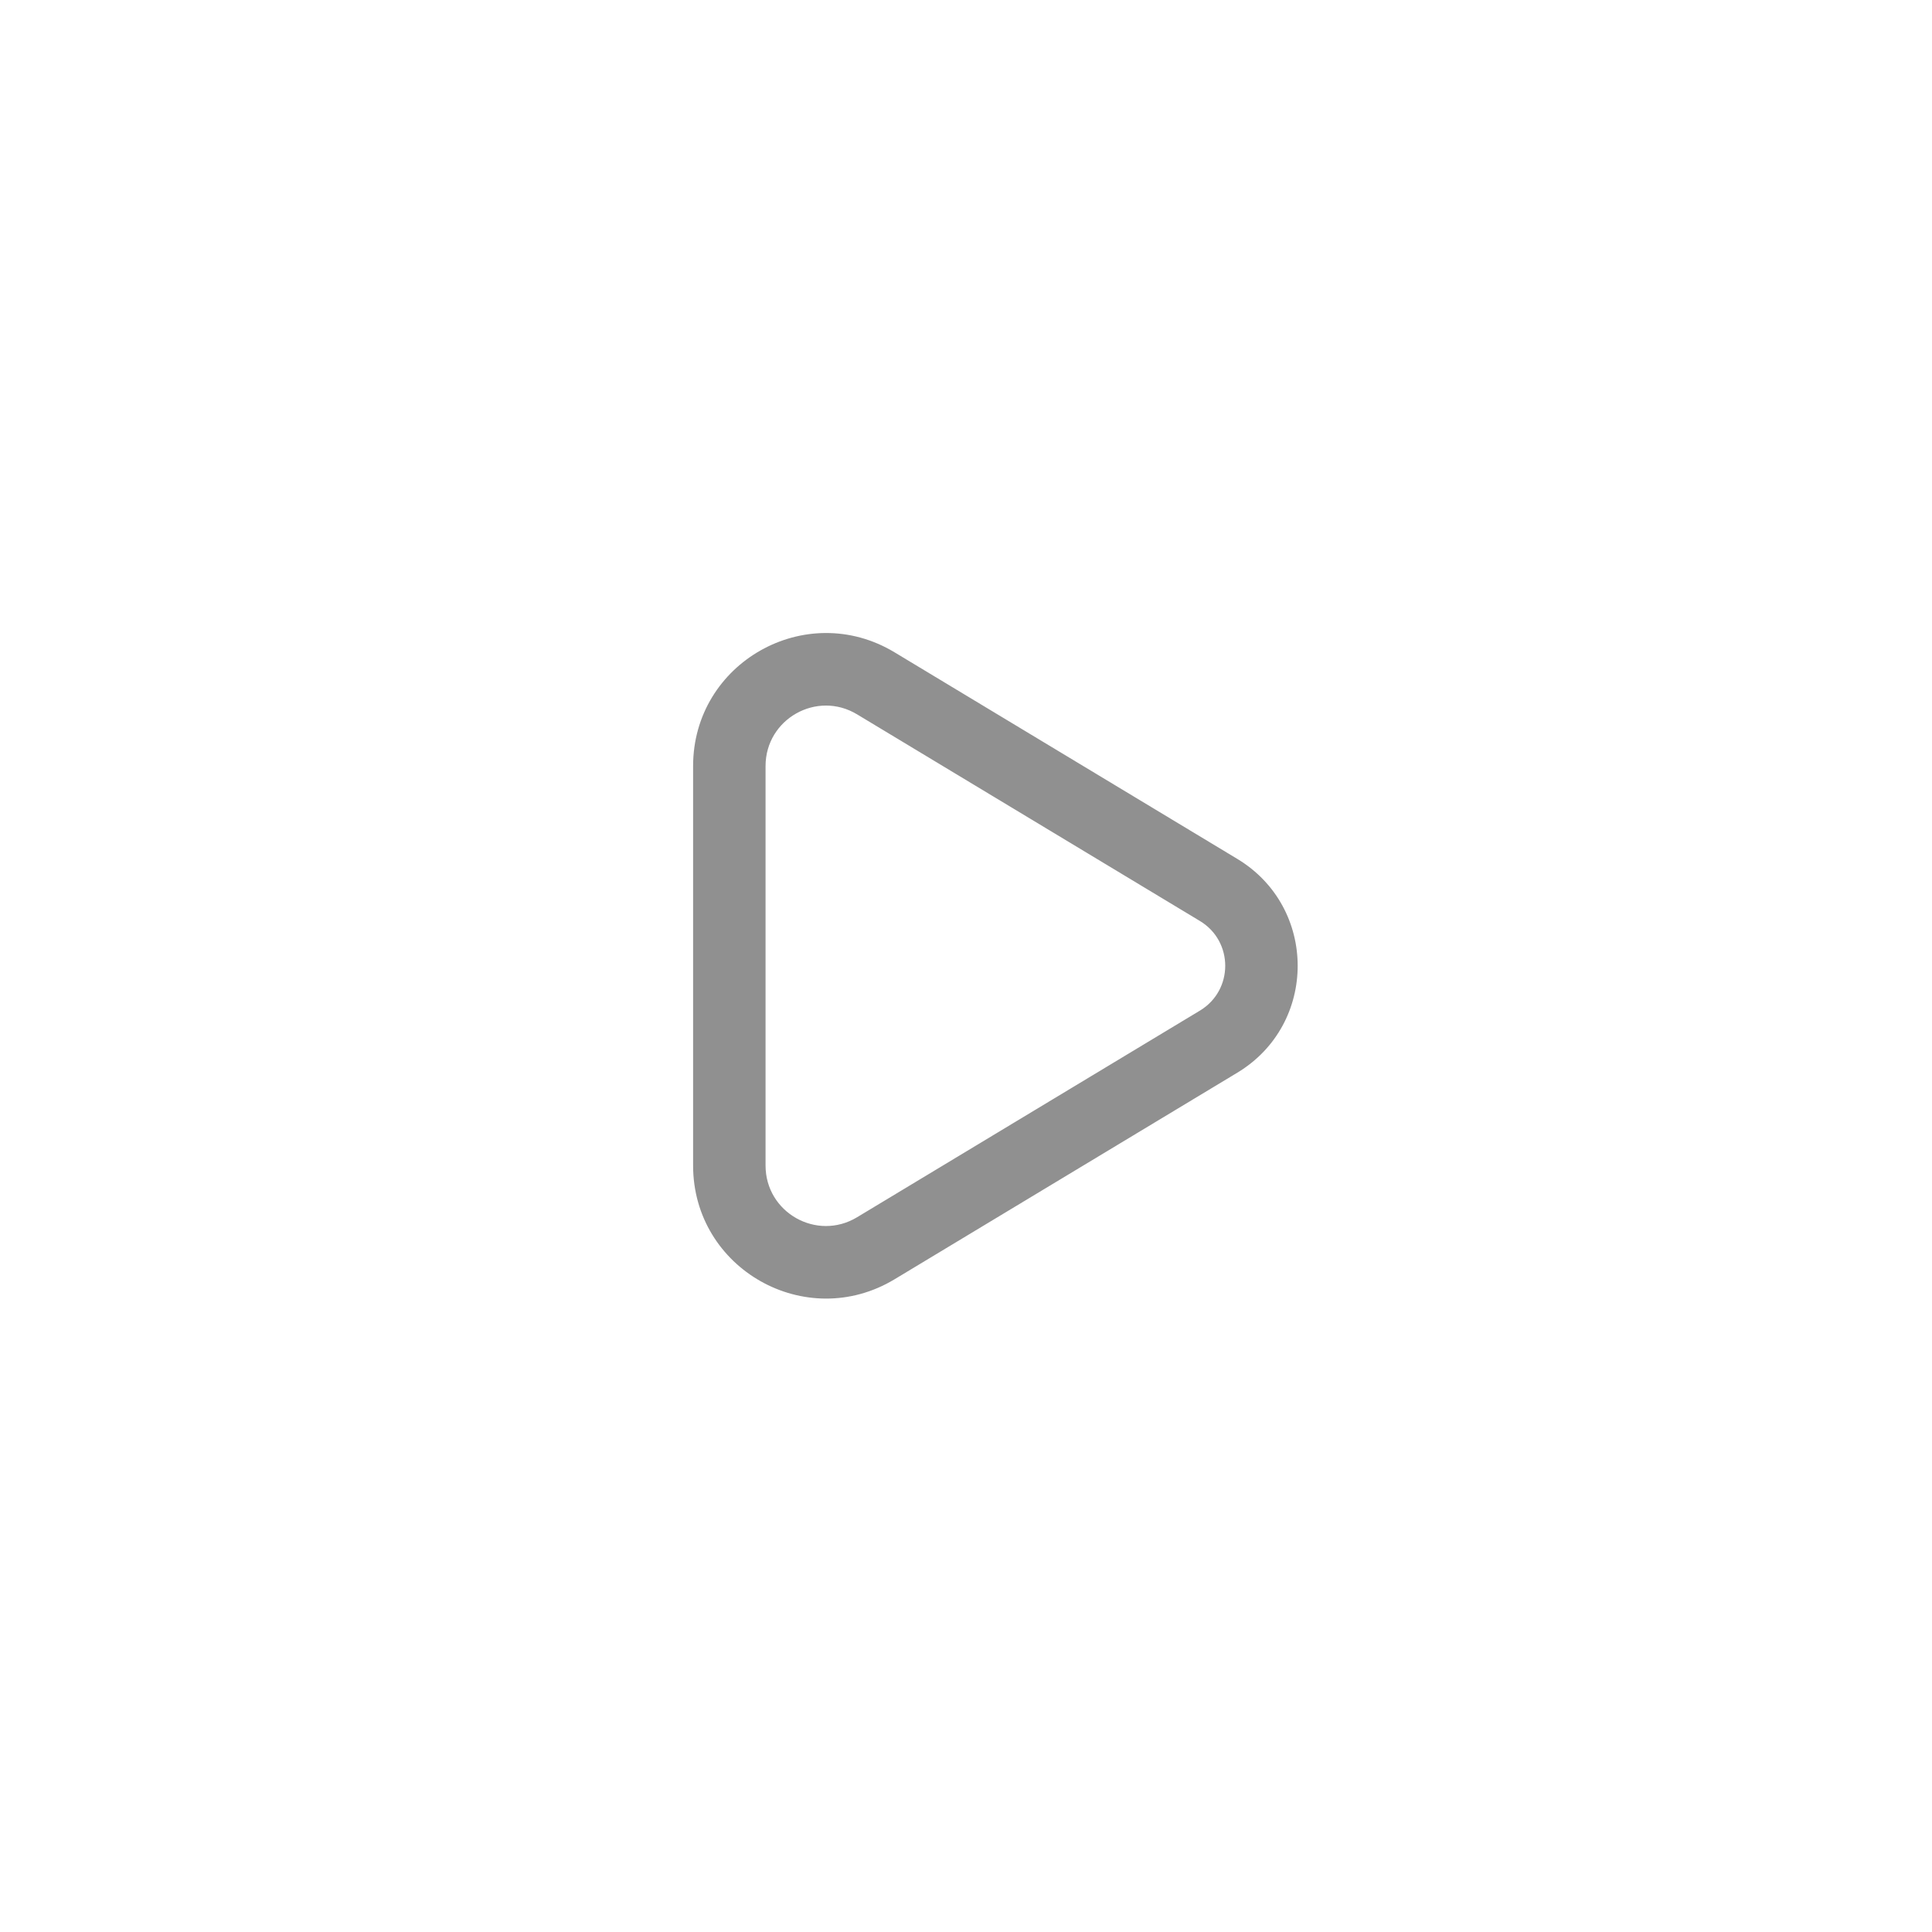 <svg width="24" height="24" viewBox="0 0 24 24" fill="none" xmlns="http://www.w3.org/2000/svg">
<path fill-rule="evenodd" clip-rule="evenodd" d="M15.371 10.67C16.37 11.273 16.37 12.722 15.371 13.325L11.112 15.892C10.012 16.555 8.61 15.763 8.61 14.479L8.61 9.516C8.61 8.232 10.012 7.44 11.112 8.103L15.371 10.67ZM14.906 12.554C15.325 12.301 15.325 11.694 14.906 11.441L10.647 8.874C10.147 8.572 9.51 8.932 9.51 9.516L9.51 14.479C9.51 15.063 10.147 15.423 10.647 15.121L14.906 12.554Z" fill="#909090"/>
</svg>
